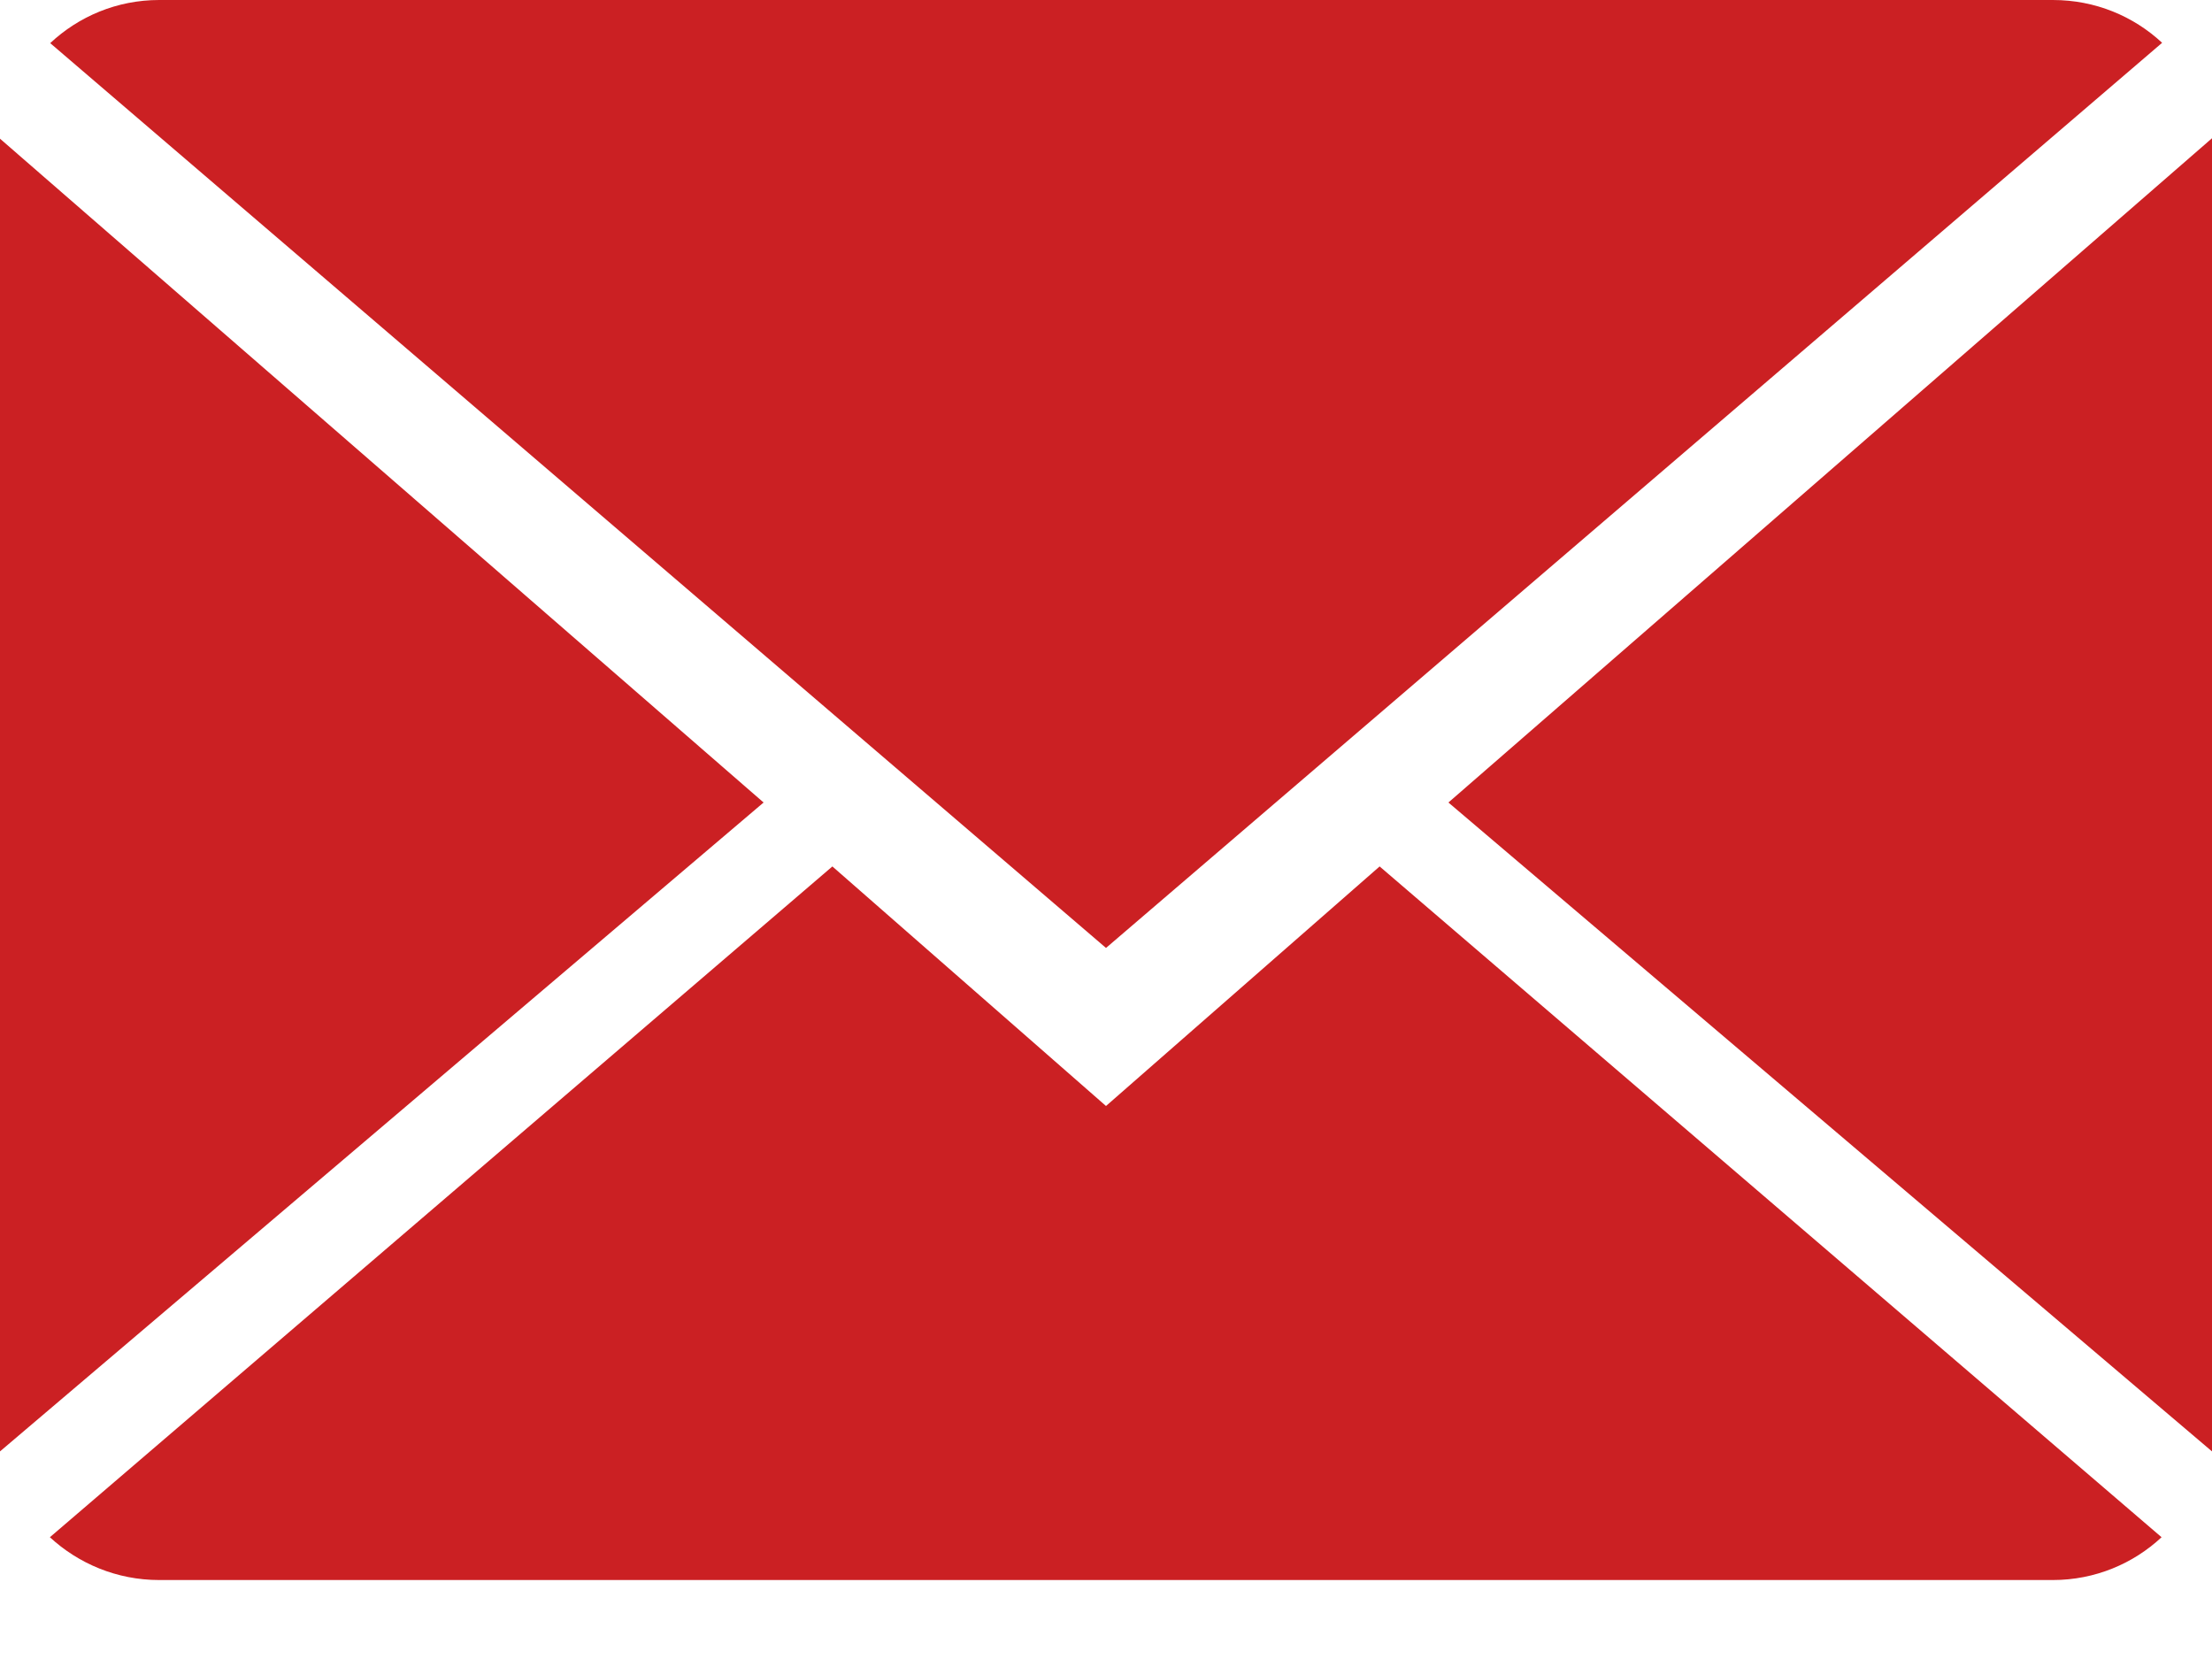 <svg width="20" height="15" viewBox="0 0 20 15" fill="none" xmlns="http://www.w3.org/2000/svg">
<path fill-rule="evenodd" clip-rule="evenodd" d="M18.561 0C18.946 0 19.291 0.147 19.549 0.387L10 8.571L0.454 0.39C0.711 0.149 1.057 0 1.439 0H18.561ZM7.526 7.834L10 10L12.474 7.834L19.544 13.899C19.289 14.137 18.943 14.286 18.561 14.286H1.439C1.056 14.286 0.709 14.137 0.451 13.899L7.526 7.834ZM0 1.254V13.123L6.904 7.256L0 1.254ZM20 13.123L13.096 7.256L20 1.25V13.123Z" fill="#CB2023"/>
</svg>
